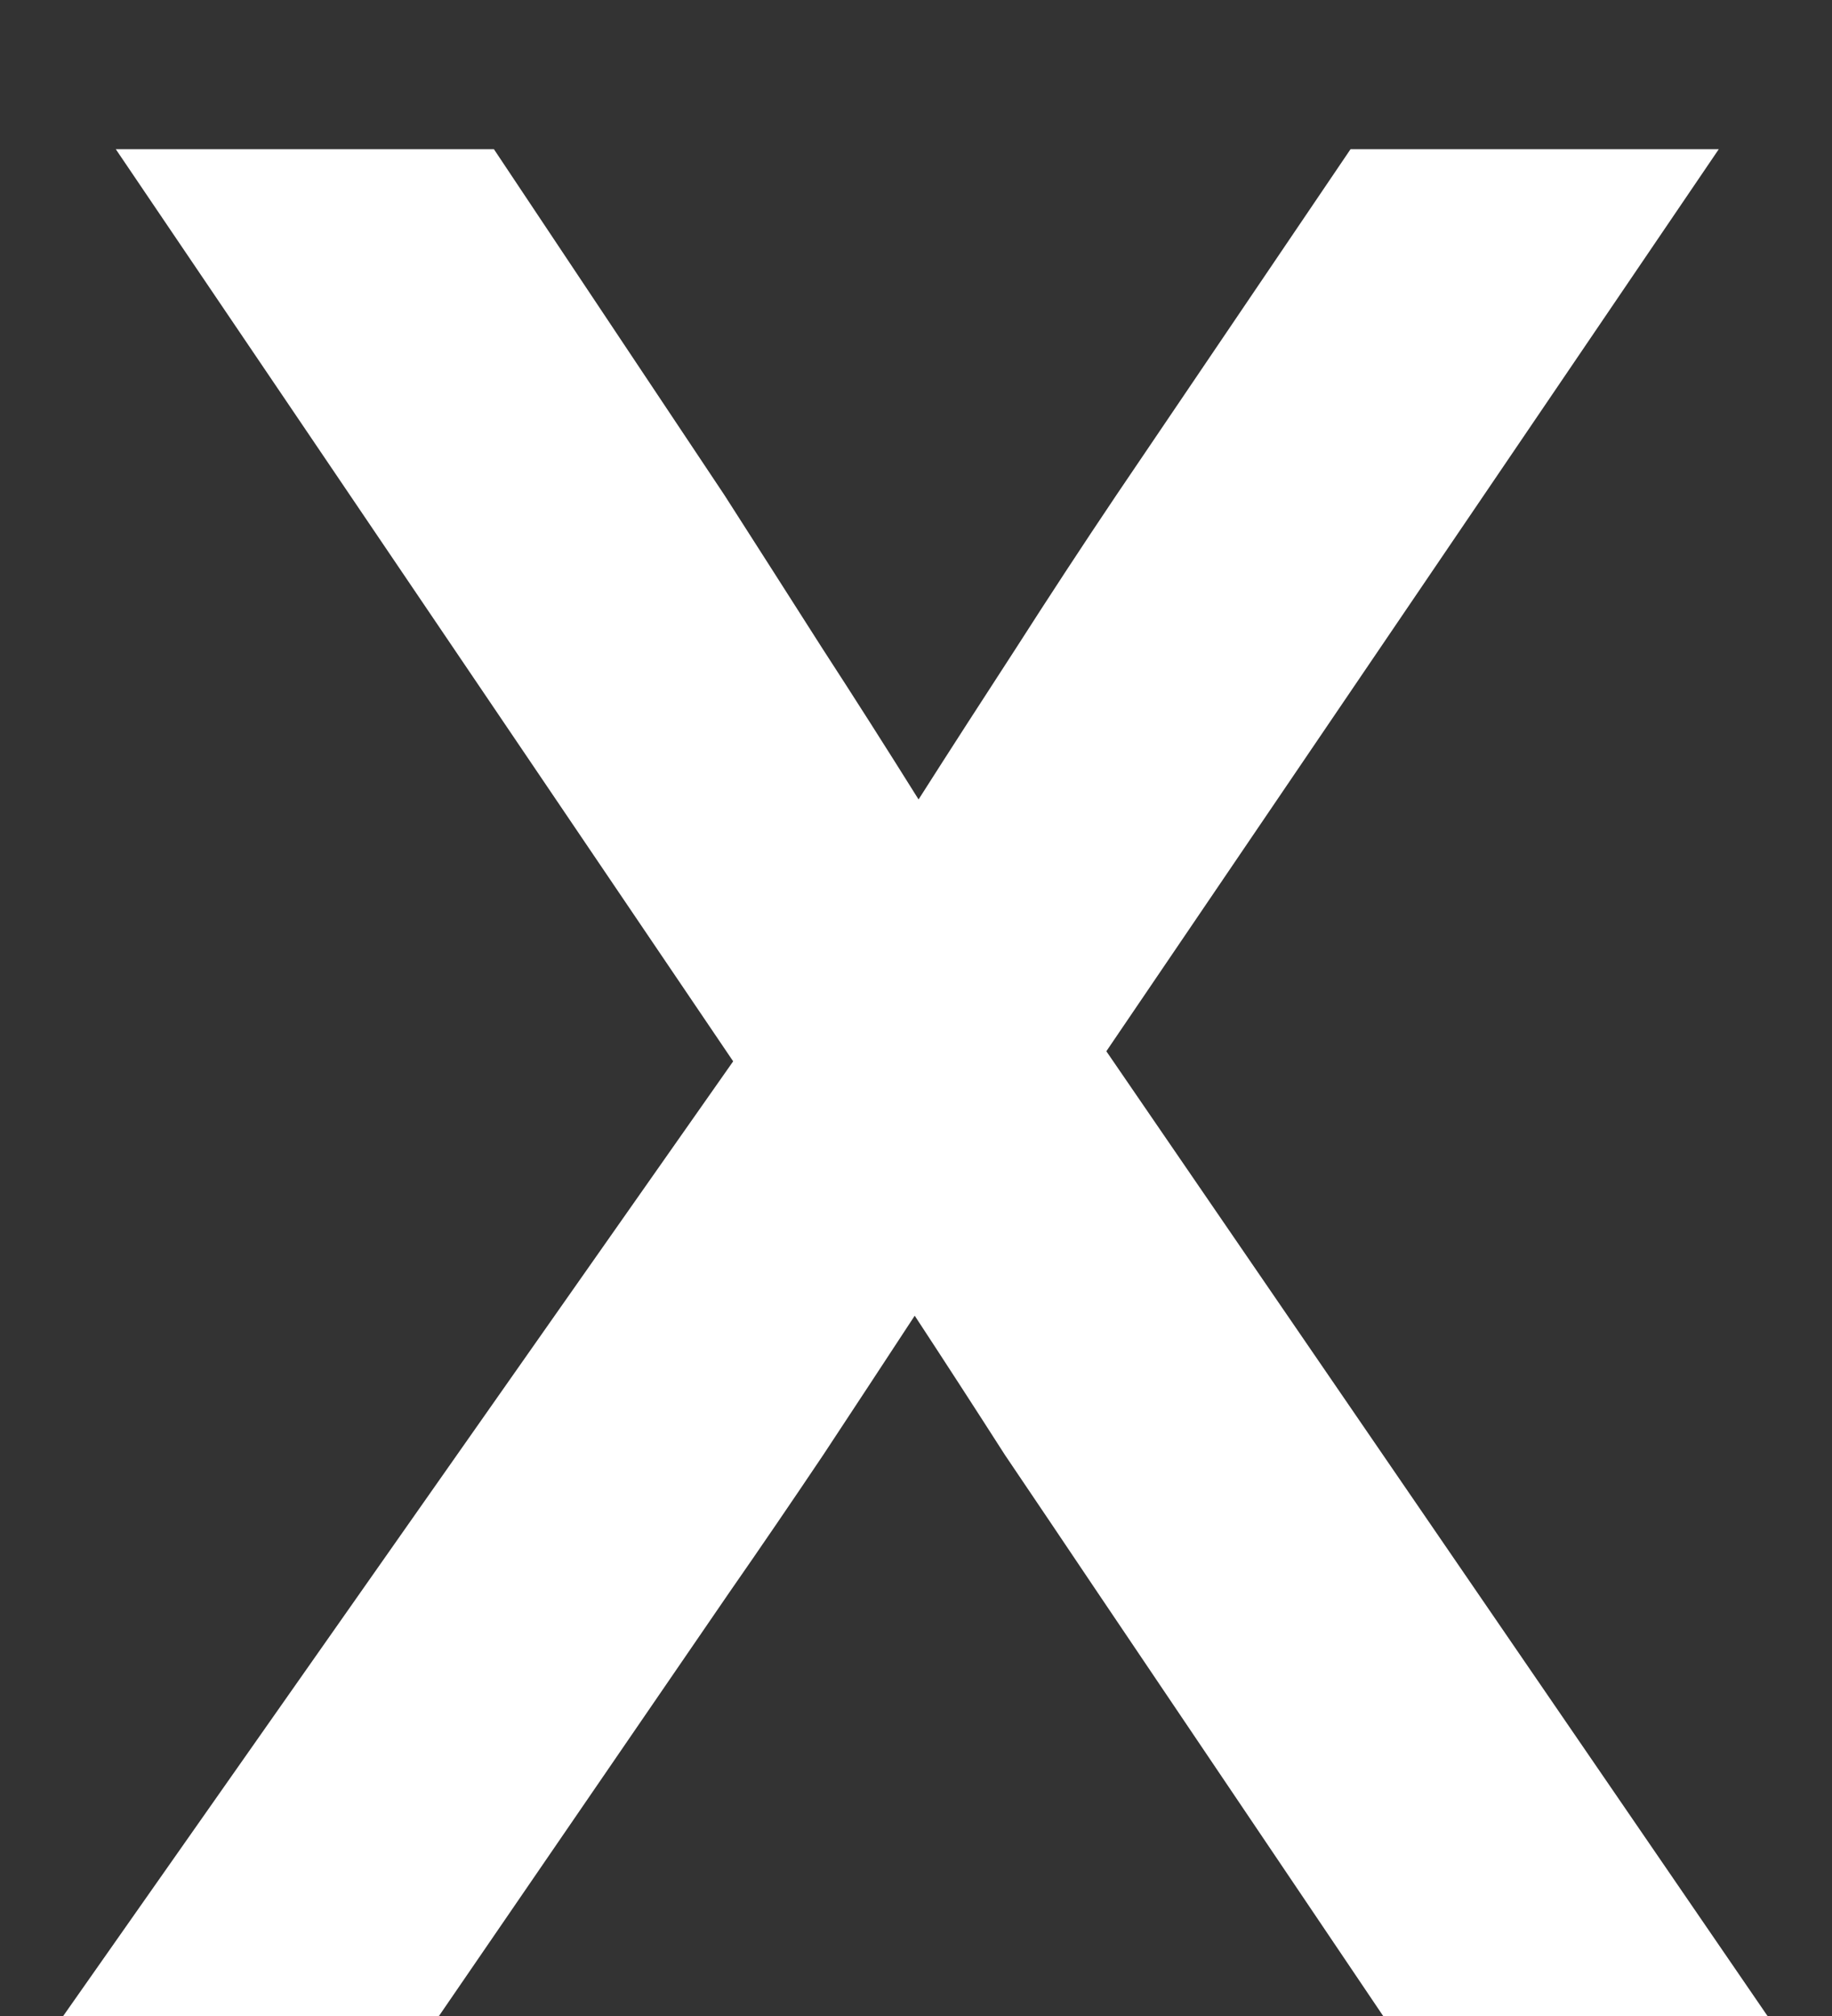 <svg width="10" height="11" viewBox="0 0 10 11" fill="none" xmlns="http://www.w3.org/2000/svg">
<rect x="0" y="0" width="10" height="11" fill="#333333" stroke="none"/>
<path d="M0.345 11L4.002 5.791L0.632 0.814H2.696L3.954 2.701C4.132 2.979 4.31 3.257 4.487 3.535C4.665 3.809 4.84 4.084 5.014 4.362C5.191 4.084 5.369 3.809 5.547 3.535C5.725 3.257 5.907 2.979 6.094 2.701L7.372 0.814H9.382L6.039 5.736L9.648 11H7.55L5.991 8.689C5.823 8.439 5.654 8.188 5.485 7.938C5.321 7.682 5.157 7.429 4.993 7.179C4.829 7.429 4.663 7.682 4.494 7.938C4.326 8.188 4.155 8.439 3.981 8.689L2.396 11H0.345Z" fill="white"/>
</svg>
